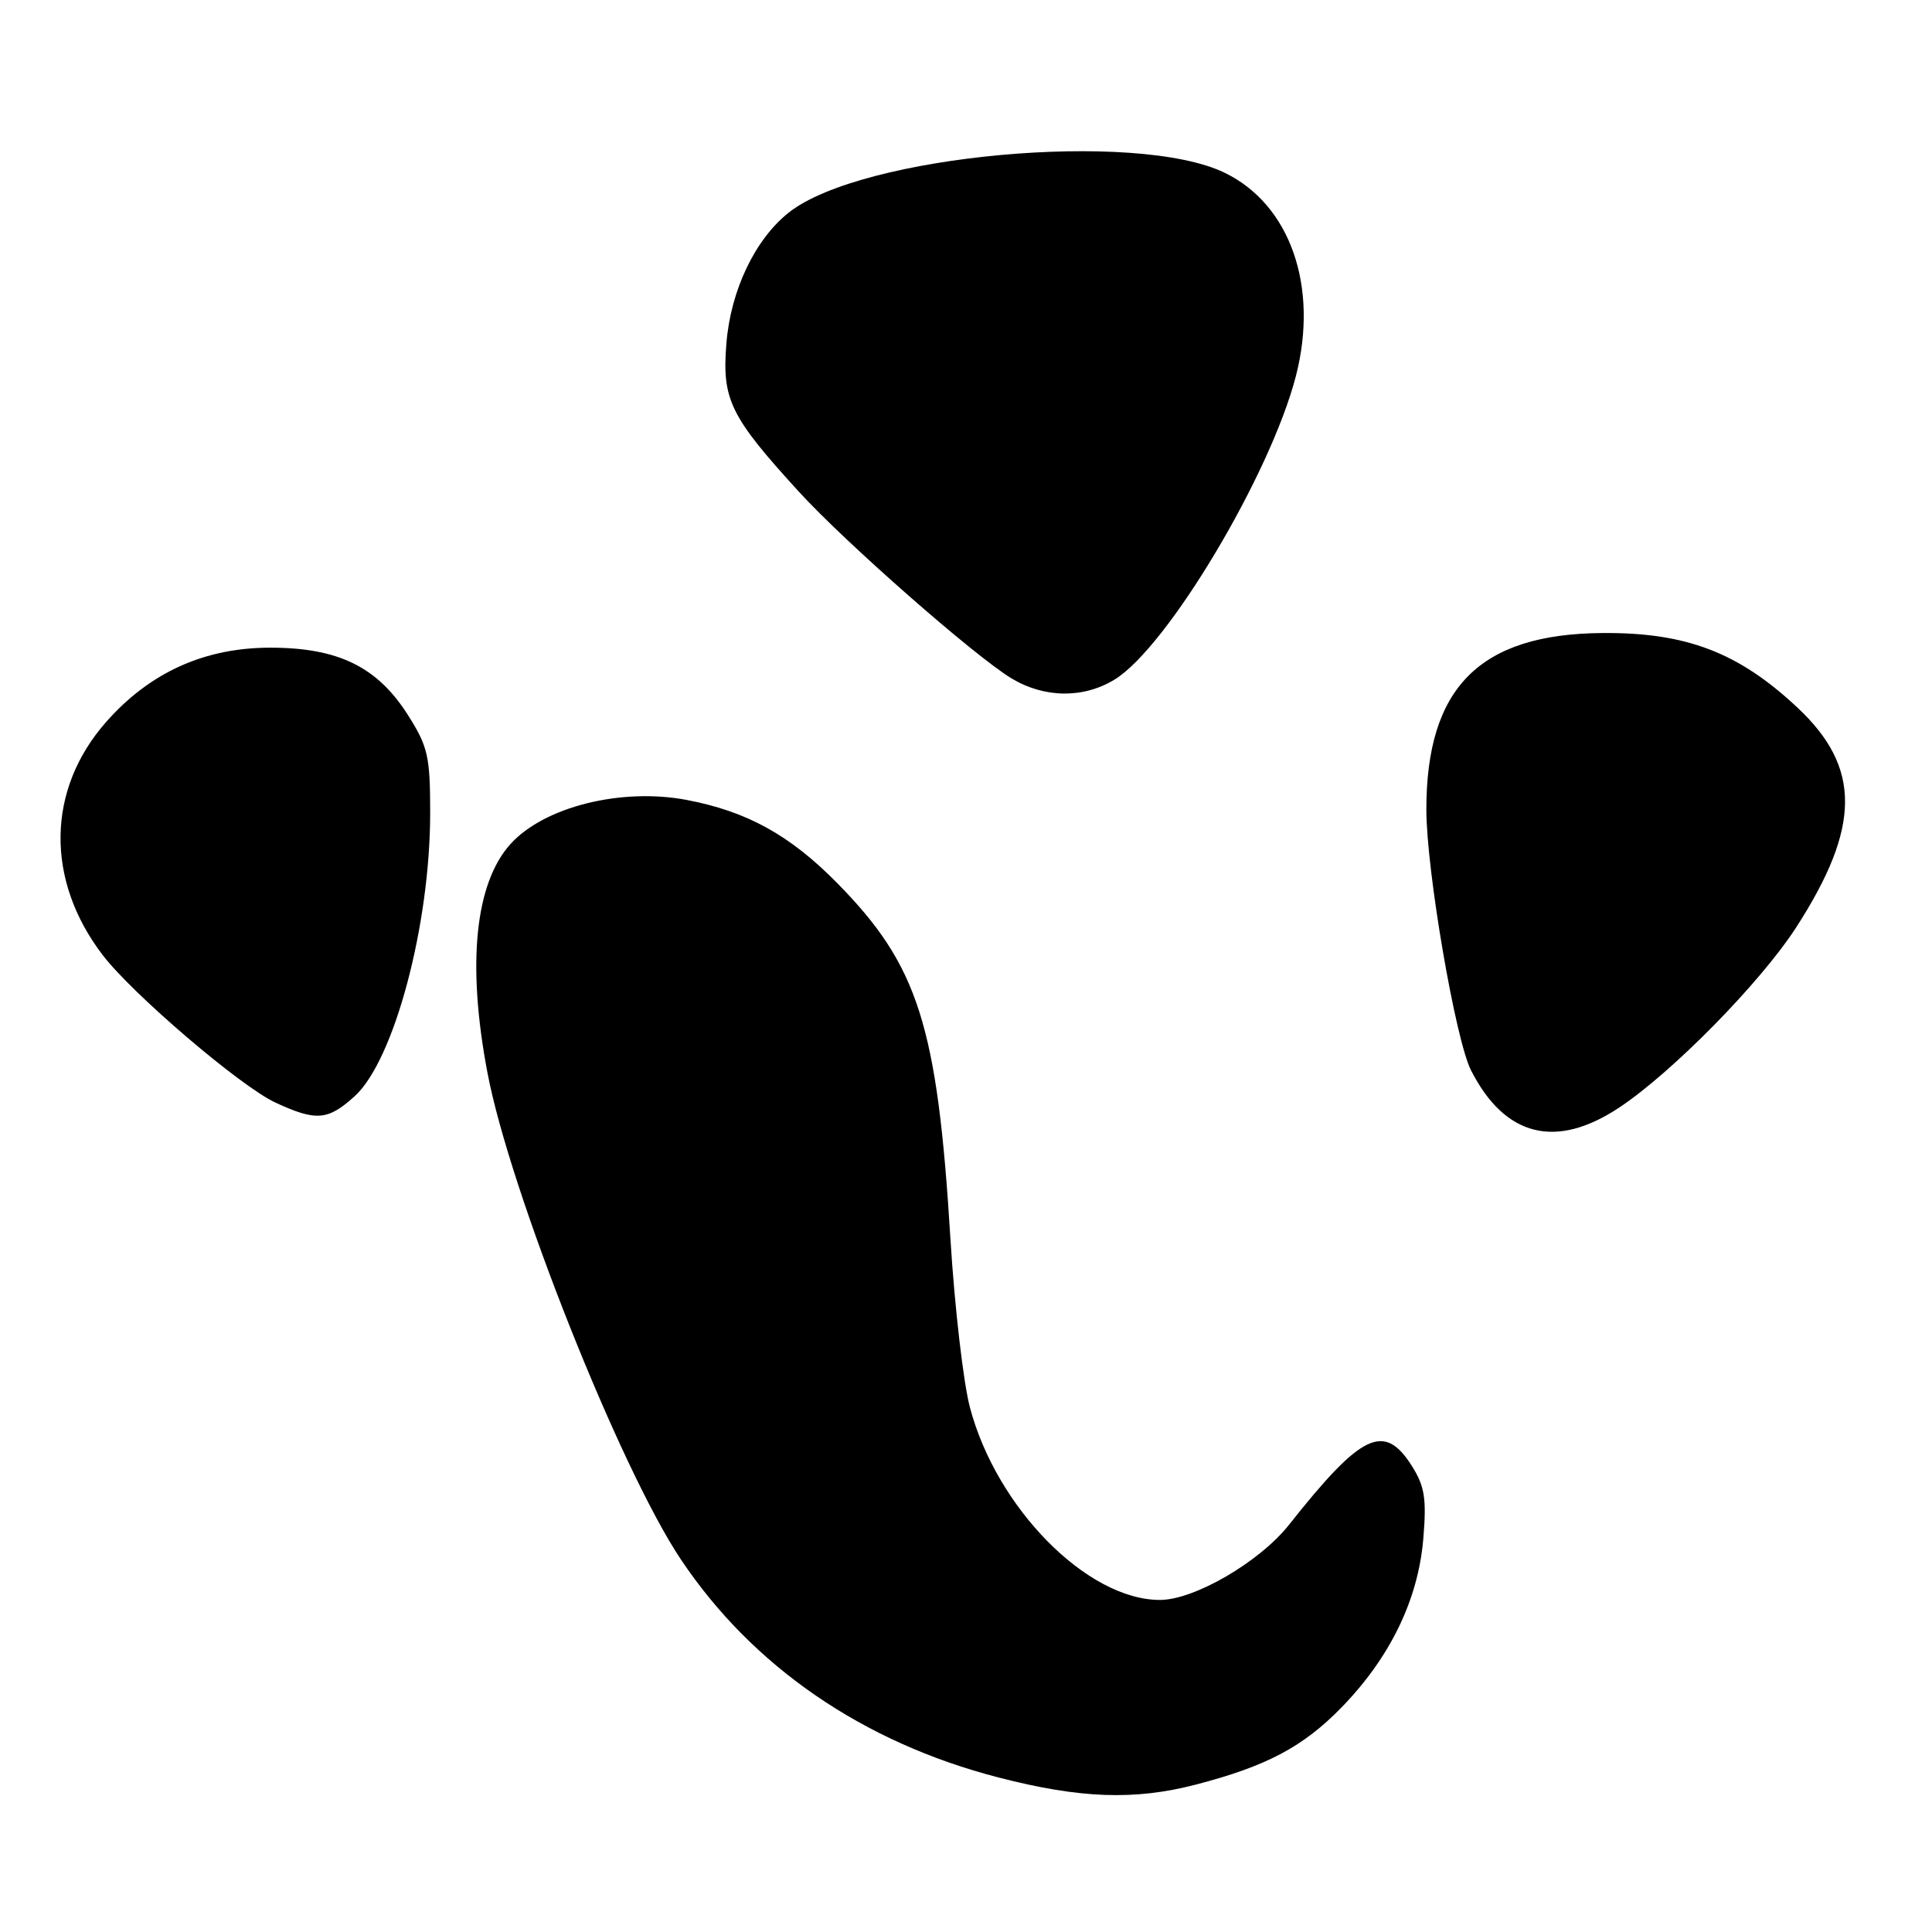 <?xml version="1.0" encoding="UTF-8" standalone="no"?>
<!DOCTYPE svg PUBLIC "-//W3C//DTD SVG 1.1//EN" "http://www.w3.org/Graphics/SVG/1.1/DTD/svg11.dtd" >
<svg xmlns="http://www.w3.org/2000/svg" xmlns:xlink="http://www.w3.org/1999/xlink" version="1.1" viewBox="0 0 256 256">
 <g >
 <path fill="currentColor"
d=" M 158.48 236.46 C 167.84 234.03 172.69 231.45 177.77 226.23 C 184.20 219.62 187.90 211.99 188.59 203.95 C 189.04 198.56 188.79 196.97 187.08 194.25 C 183.42 188.45 180.41 189.89 170.81 202.03 C 166.91 206.96 158.26 212.00 153.70 212.00 C 144.06 212.00 132.04 199.82 128.52 186.49 C 127.65 183.20 126.49 173.16 125.94 164.19 C 124.21 135.87 121.68 127.93 110.93 117.01 C 104.68 110.66 98.99 107.52 91.01 106.00 C 82.32 104.35 72.12 106.90 67.65 111.83 C 62.94 117.04 61.85 127.74 64.59 142.14 C 67.56 157.85 82.17 194.60 90.21 206.62 C 99.71 220.83 114.35 230.89 132.29 235.52 C 143.11 238.32 150.36 238.58 158.48 236.46 Z  M 214.52 146.78 C 221.57 142.11 233.25 130.22 237.98 122.92 C 246.59 109.59 246.64 101.68 238.15 93.74 C 230.34 86.43 223.42 83.79 212.31 83.88 C 196.06 84.00 188.99 91.11 189.00 107.30 C 189.01 115.35 192.86 137.80 194.92 141.83 C 199.40 150.62 206.15 152.32 214.52 146.78 Z  M 47.00 145.25 C 52.22 140.50 57.00 122.59 57.00 107.74 C 57.00 100.21 56.71 98.93 54.05 94.74 C 50.00 88.36 44.82 85.82 35.81 85.82 C 27.09 85.82 19.83 89.11 14.05 95.68 C 6.18 104.62 6.00 116.58 13.59 126.53 C 17.53 131.70 31.90 143.98 36.50 146.10 C 41.89 148.60 43.45 148.47 47.00 145.25 Z  M 147.68 90.05 C 154.67 85.79 168.36 62.86 171.72 49.80 C 174.76 37.94 170.95 27.09 162.27 22.89 C 150.56 17.22 114.23 20.53 104.55 28.14 C 100.06 31.67 96.81 38.47 96.25 45.53 C 95.65 52.95 96.75 55.19 105.88 65.18 C 112.05 71.93 129.09 86.89 134.00 89.87 C 138.36 92.51 143.53 92.58 147.68 90.05 Z "/>
</g>
</svg>